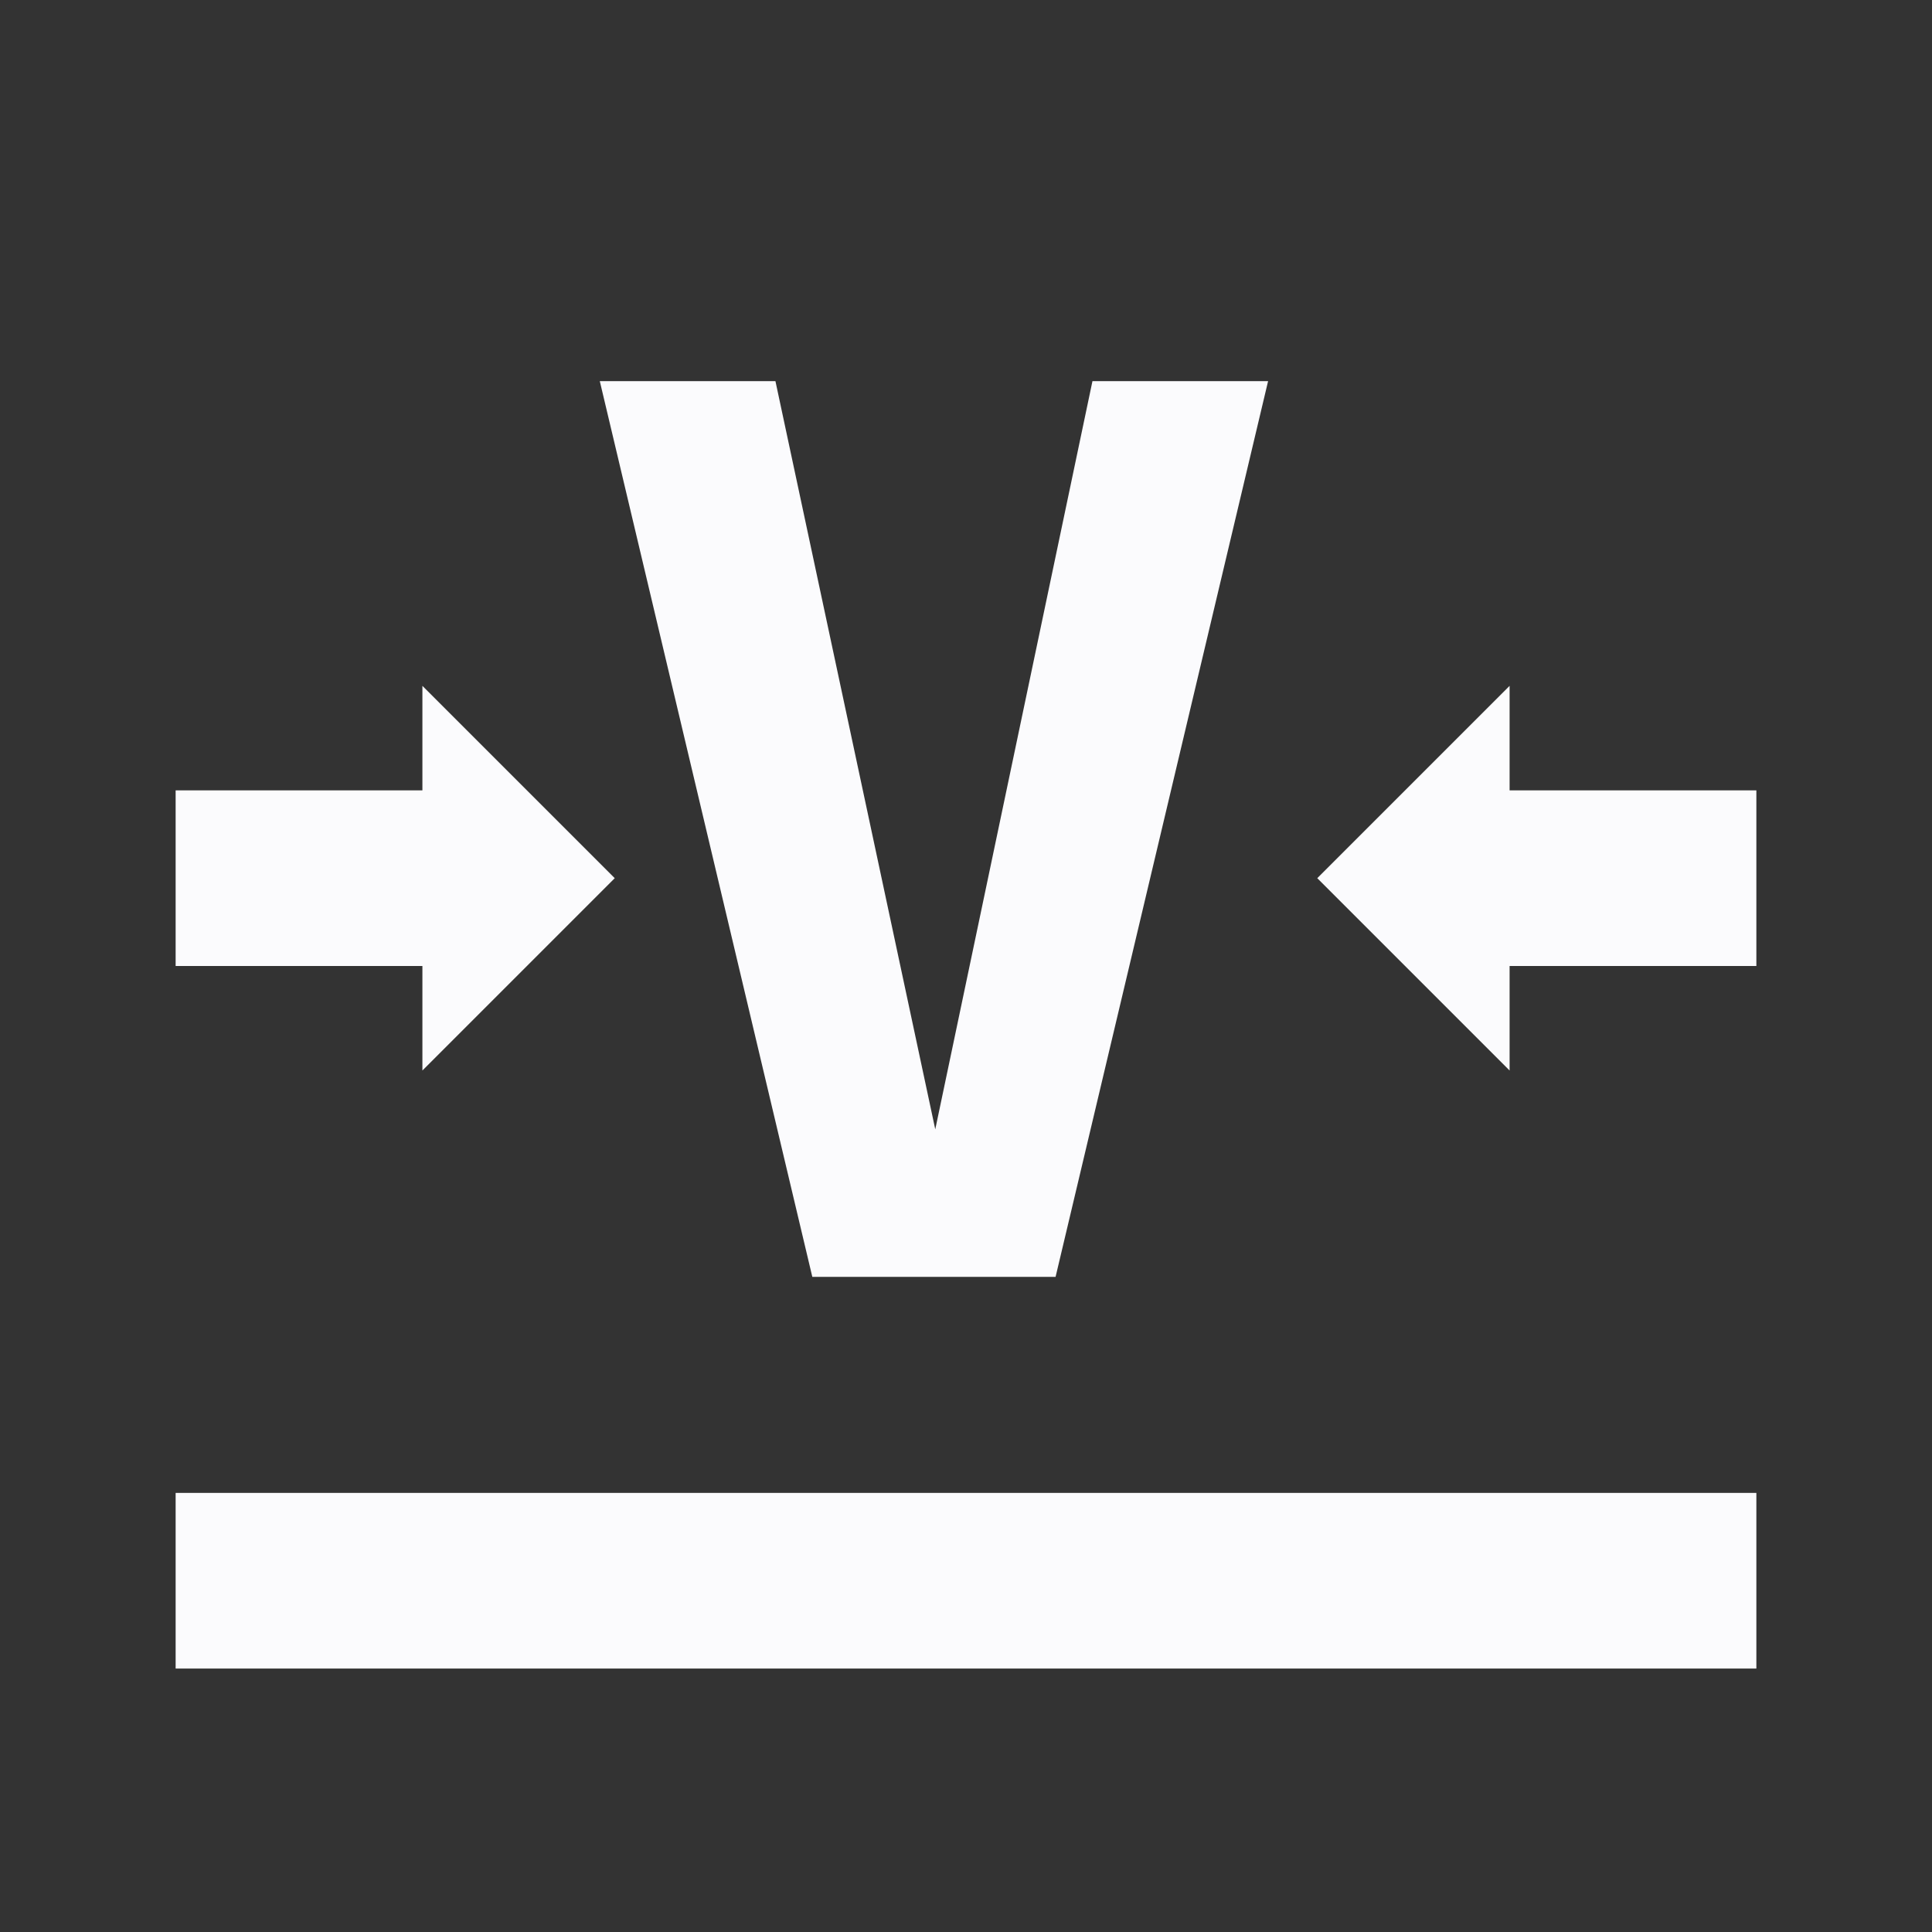 <svg id="visual" xmlns="http://www.w3.org/2000/svg" viewBox="0 0 22 22"><rect x="0" y="0" width="22" height="22" fill="#333333" stroke="none"/><defs><style>.cls-1{fill:none;stroke:#fbfbfd;stroke-miterlimit:10;stroke-width:2px;}.cls-2{fill:#fbfbfd;}</style></defs><title>compare-mode-inactive</title><line class="cls-1" x1="2" y1="10" x2="5.11" y2="10"/><polygon class="cls-2" points="4.81 7.81 4.81 12.19 7 10 4.81 7.81"/><line class="cls-1" x1="20" y1="10" x2="16.89" y2="10"/><polygon class="cls-2" points="17.19 12.19 17.19 7.81 15 10 17.19 12.19"/><path class="cls-2" d="M10.65,12.86l1.79-8.52h2l-2.42,10.2H9.25L6.83,4.34h2Z"/><line class="cls-1" x1="2" y1="18" x2="20" y2="18"/></svg>